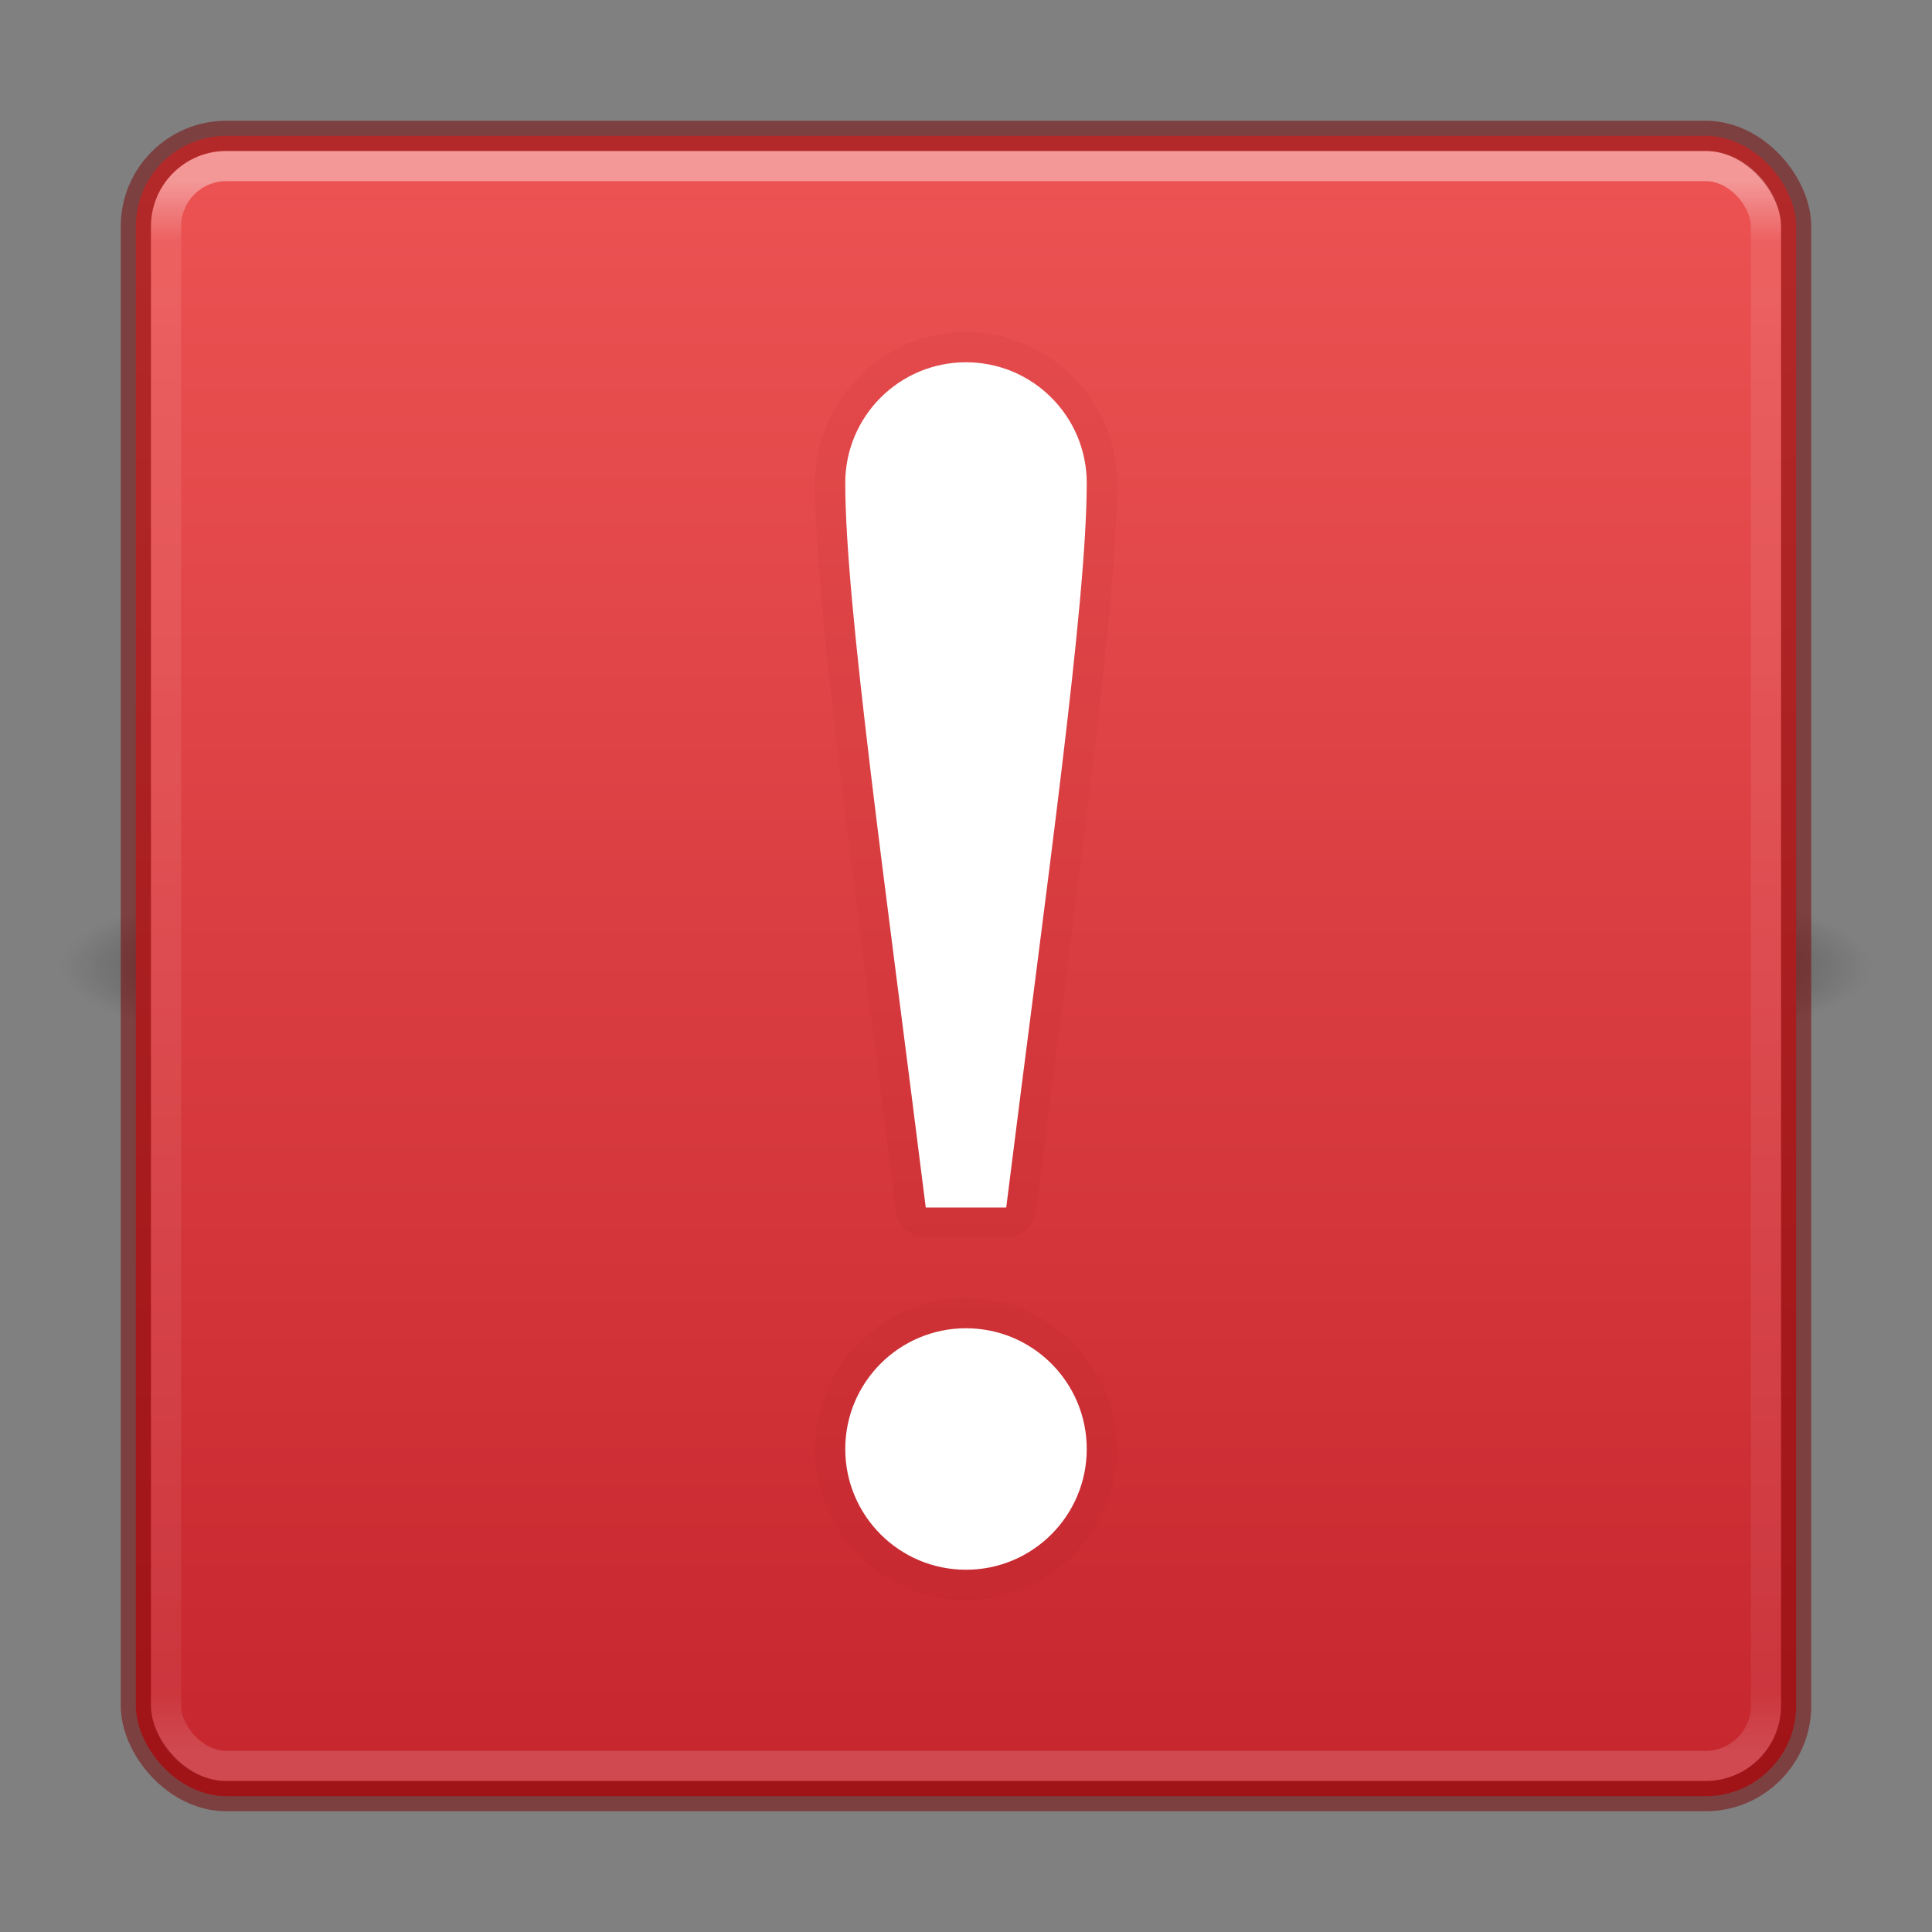 <?xml version="1.0" encoding="UTF-8" standalone="no"?>
<svg
   xmlns:dc="http://purl.org/dc/elements/1.1/"
   xmlns:cc="http://creativecommons.org/ns#"
   xmlns:rdf="http://www.w3.org/1999/02/22-rdf-syntax-ns#"
   xmlns:svg="http://www.w3.org/2000/svg"
   xmlns="http://www.w3.org/2000/svg"
   xmlns:xlink="http://www.w3.org/1999/xlink"
   xmlns:sodipodi="http://sodipodi.sourceforge.net/DTD/sodipodi-0.dtd"
   xmlns:inkscape="http://www.inkscape.org/namespaces/inkscape"
   id="svg6086"
   height="128"
   width="128"
   version="1.1"
   inkscape:version="0.91 r13725"
   sodipodi:docname="com.github.timecraft.notifier.svg"
   inkscape:export-filename="/home/nick/Desktop/com.github.timecraft.notifier.png"
   inkscape:export-xdpi="90"
   inkscape:export-ydpi="90">
  <rect width="100%" height="100%" fill="#808080" stroke="none"/>
  <sodipodi:namedview
     pagecolor="#ffffff"
     bordercolor="#666666"
     borderopacity="1"
     objecttolerance="10"
     gridtolerance="10"
     guidetolerance="10"
     inkscape:pageopacity="0"
     inkscape:pageshadow="2"
     inkscape:window-width="1920"
     inkscape:window-height="1017"
     id="namedview42"
     showgrid="false"
     inkscape:zoom="1"
     inkscape:cx="-93.999946"
     inkscape:cy="31.249999"
     inkscape:window-x="0"
     inkscape:window-y="30"
     inkscape:window-maximized="1"
     inkscape:current-layer="svg6086" />
  <defs
     id="defs6088">
    <linearGradient
       id="linearGradient855">
      <stop
         id="stop851"
         offset="0"
         style="stop-color:#ed5353;stop-opacity:1" />
      <stop
         id="stop853"
         offset="1"
         style="stop-color:#c6262e;stop-opacity:1" />
    </linearGradient>
    <linearGradient
       gradientTransform="matrix(2.865,0,0,2.865,-4.757,-4.757)"
       gradientUnits="userSpaceOnUse"
       xlink:href="#linearGradient3924-2-2-5-8"
       id="linearGradient3966"
       y2="42.151"
       x2="24"
       y1="5.849"
       x1="24" />
    <linearGradient
       id="linearGradient3924-2-2-5-8">
      <stop
         offset="0"
         style="stop-color:#ffffff;stop-opacity:1"
         id="stop3926-9-4-9-6" />
      <stop
         offset="0.038"
         style="stop-color:#ffffff;stop-opacity:0.235"
         id="stop3928-9-8-6-5" />
      <stop
         offset="0.962"
         style="stop-color:#ffffff;stop-opacity:0.157"
         id="stop3930-3-5-1-7" />
      <stop
         offset="1"
         style="stop-color:#ffffff;stop-opacity:0.392"
         id="stop3932-8-0-4-8" />
    </linearGradient>
    <linearGradient
       gradientTransform="translate(-58,3.759402e-6)"
       gradientUnits="userSpaceOnUse"
       xlink:href="#linearGradient5803-2-7"
       id="linearGradient4385-4"
       y2="54.78"
       x2="167.983"
       y1="8.508"
       x1="167.983" />
    <linearGradient
       id="linearGradient5803-2-7">
      <stop
         offset="0"
         style="stop-color:#fffdf3;stop-opacity:1"
         id="stop5805-3-6" />
      <stop
         offset="1"
         style="stop-color:#fbebeb;stop-opacity:1"
         id="stop5807-0-0" />
    </linearGradient>
    <radialGradient
       gradientTransform="matrix(2.004,0,0,1.4,27.988,-17.4)"
       gradientUnits="userSpaceOnUse"
       xlink:href="#linearGradient3688-166-749-4-0-3-8"
       id="radialGradient3337-2-2"
       fy="43.5"
       fx="4.993"
       r="2.5"
       cy="43.5"
       cx="4.993" />
    <linearGradient
       id="linearGradient3688-166-749-4-0-3-8">
      <stop
         offset="0"
         style="stop-color:#181818;stop-opacity:1"
         id="stop2883-4-0-1-8" />
      <stop
         offset="1"
         style="stop-color:#181818;stop-opacity:0"
         id="stop2885-9-2-9-6" />
    </linearGradient>
    <radialGradient
       gradientTransform="matrix(2.004,0,0,1.4,-20.012,-104.4)"
       gradientUnits="userSpaceOnUse"
       xlink:href="#linearGradient3688-464-309-9-2-4-2"
       id="radialGradient3339-1-4"
       fy="43.5"
       fx="4.993"
       r="2.5"
       cy="43.5"
       cx="4.993" />
    <linearGradient
       id="linearGradient3688-464-309-9-2-4-2">
      <stop
         offset="0"
         style="stop-color:#181818;stop-opacity:1"
         id="stop2889-7-9-6-9" />
      <stop
         offset="1"
         style="stop-color:#181818;stop-opacity:0"
         id="stop2891-6-6-1-7" />
    </linearGradient>
    <linearGradient
       id="linearGradient3702-501-757-8-4-1-1">
      <stop
         offset="0"
         style="stop-color:#181818;stop-opacity:0"
         id="stop2895-8-9-9-1" />
      <stop
         offset="0.5"
         style="stop-color:#181818;stop-opacity:1"
         id="stop2897-7-8-7-7" />
      <stop
         offset="1"
         style="stop-color:#181818;stop-opacity:0"
         id="stop2899-4-5-1-5" />
    </linearGradient>
    <linearGradient
       gradientUnits="userSpaceOnUse"
       xlink:href="#linearGradient3702-501-757-8-4-1-1"
       id="linearGradient6084"
       y2="39.999"
       x2="25.058"
       y1="47.028"
       x1="25.058" />
    <linearGradient
       gradientUnits="userSpaceOnUse"
       y2="59.6"
       x2="33.941"
       y1="4.645"
       x1="33.941"
       id="linearGradient857"
       xlink:href="#linearGradient855"
       gradientTransform="scale(2,2)" />
  </defs>
  <g
     transform="matrix(3.158,0,0,1.429,-11.79,1.857)"
     id="g3712-8-2-4-4"
     style="opacity:0.6">
    <rect
       width="5"
       height="7"
       x="38"
       y="40"
       id="rect2801-5-5-7-9"
       style="fill:url(#radialGradient3337-2-2);fill-opacity:1;stroke:none" />
    <rect
       width="5"
       height="7"
       x="-10"
       y="-47"
       transform="scale(-1,-1)"
       id="rect3696-3-0-3-7"
       style="fill:url(#radialGradient3339-1-4);fill-opacity:1;stroke:none" />
    <rect
       width="28"
       height="7"
       x="10"
       y="40"
       id="rect3700-5-6-8-4"
       style="fill:url(#linearGradient6084);fill-opacity:1;stroke:none" />
  </g>
  <rect
     width="110"
     height="110"
     rx="6"
     ry="6"
     x="9"
     y="9"
     id="rect5505-21-3-8-5-2"
     style="color:#000000;display:inline;overflow:visible;visibility:visible;opacity:1;fill:url(#linearGradient857);fill-opacity:1;fill-rule:nonzero;stroke:none;stroke-width:1;marker:none;enable-background:accumulate" />
  <rect
     width="106"
     height="106"
     rx="4"
     ry="4"
     x="11"
     y="11"
     id="rect6741-5-0-2-3"
     style="opacity:0.4;fill:none;stroke:url(#linearGradient3966);stroke-width:2;stroke-linecap:round;stroke-linejoin:round;stroke-miterlimit:4;stroke-dasharray:none;stroke-dashoffset:0;stroke-opacity:1" />
  <rect
     width="110"
     height="110"
     rx="6"
     ry="6"
     x="9"
     y="9"
     id="rect5505-21-3-8-9-1-1"
     style="color:#000000;display:inline;overflow:visible;visibility:visible;opacity:0.5;fill:none;stroke:#7a0000;stroke-width:2;stroke-linecap:round;stroke-linejoin:round;stroke-miterlimit:4;stroke-dasharray:none;stroke-dashoffset:0;stroke-opacity:1;marker:none;enable-background:accumulate" />
  <path
     d="m 64,22 c -5.499,0 -10,4.501 -10,10 0,8.444 2.684,26.937 5.348,48.25 A 2,2 0 0 0 61.332,82 l 5.336,0 a 2,2 0 0 0 1.984,-1.75 C 71.316,58.937 74,40.444 74,32 74,26.501 69.499,22 64,22 Z m 0,64 c -5.499,0 -10,4.501 -10,10 0,5.499 4.501,10 10,10 5.499,0 10,-4.501 10,-10 0,-5.499 -4.501,-10 -10,-10 z"
     id="path4159-3-3-6"
     style="opacity:0.05;fill:#7a0000;fill-opacity:1;stroke:none;stroke-width:0.843;stroke-linecap:butt;stroke-linejoin:miter;stroke-miterlimit:4;stroke-dasharray:none;stroke-dashoffset:0;stroke-opacity:1;marker:none"
     inkscape:connector-curvature="0" />
  <path
     id="path4159-3-3"
     d="m 64,24 c -4.418,0 -8,3.582 -8,8 0,8 2.667,26.667 5.333,48 l 5.333,0 C 69.333,58.667 72,40 72,32 c 0,-4.418 -3.582,-8 -8,-8 z m 0,64 c -4.418,0 -8,3.582 -8,8 C 56,100.418 59.582,104 64,104 c 4.418,0 8,-3.582 8,-8 0,-4.418 -3.582,-8 -8,-8 z"
     style="opacity:0.15;fill:#7a0000;fill-opacity:1;stroke:none;stroke-width:0.843;stroke-linecap:butt;stroke-linejoin:miter;stroke-miterlimit:4;stroke-dasharray:none;stroke-dashoffset:0;stroke-opacity:1;marker:none"
     inkscape:connector-curvature="0" />
  <path
     id="path4159-3"
     d="m 64,24 c -4.418,0 -8,3.582 -8,8 0,8 2.667,26.667 5.333,48 l 5.333,0 C 69.333,58.667 72,40 72,32 72,27.582 68.418,24 64,24 Z m 0,64 c -4.418,0 -8,3.582 -8,8 0,4.418 3.582,8 8,8 4.418,0 8,-3.582 8,-8 0,-4.418 -3.582,-8 -8,-8 z"
     style="opacity:1;fill:#ffffff;fill-opacity:1;stroke:none;stroke-width:1;stroke-linejoin:round;stroke-miterlimit:4;stroke-dasharray:none;stroke-opacity:0.498"
     inkscape:connector-curvature="0" />
</svg>
